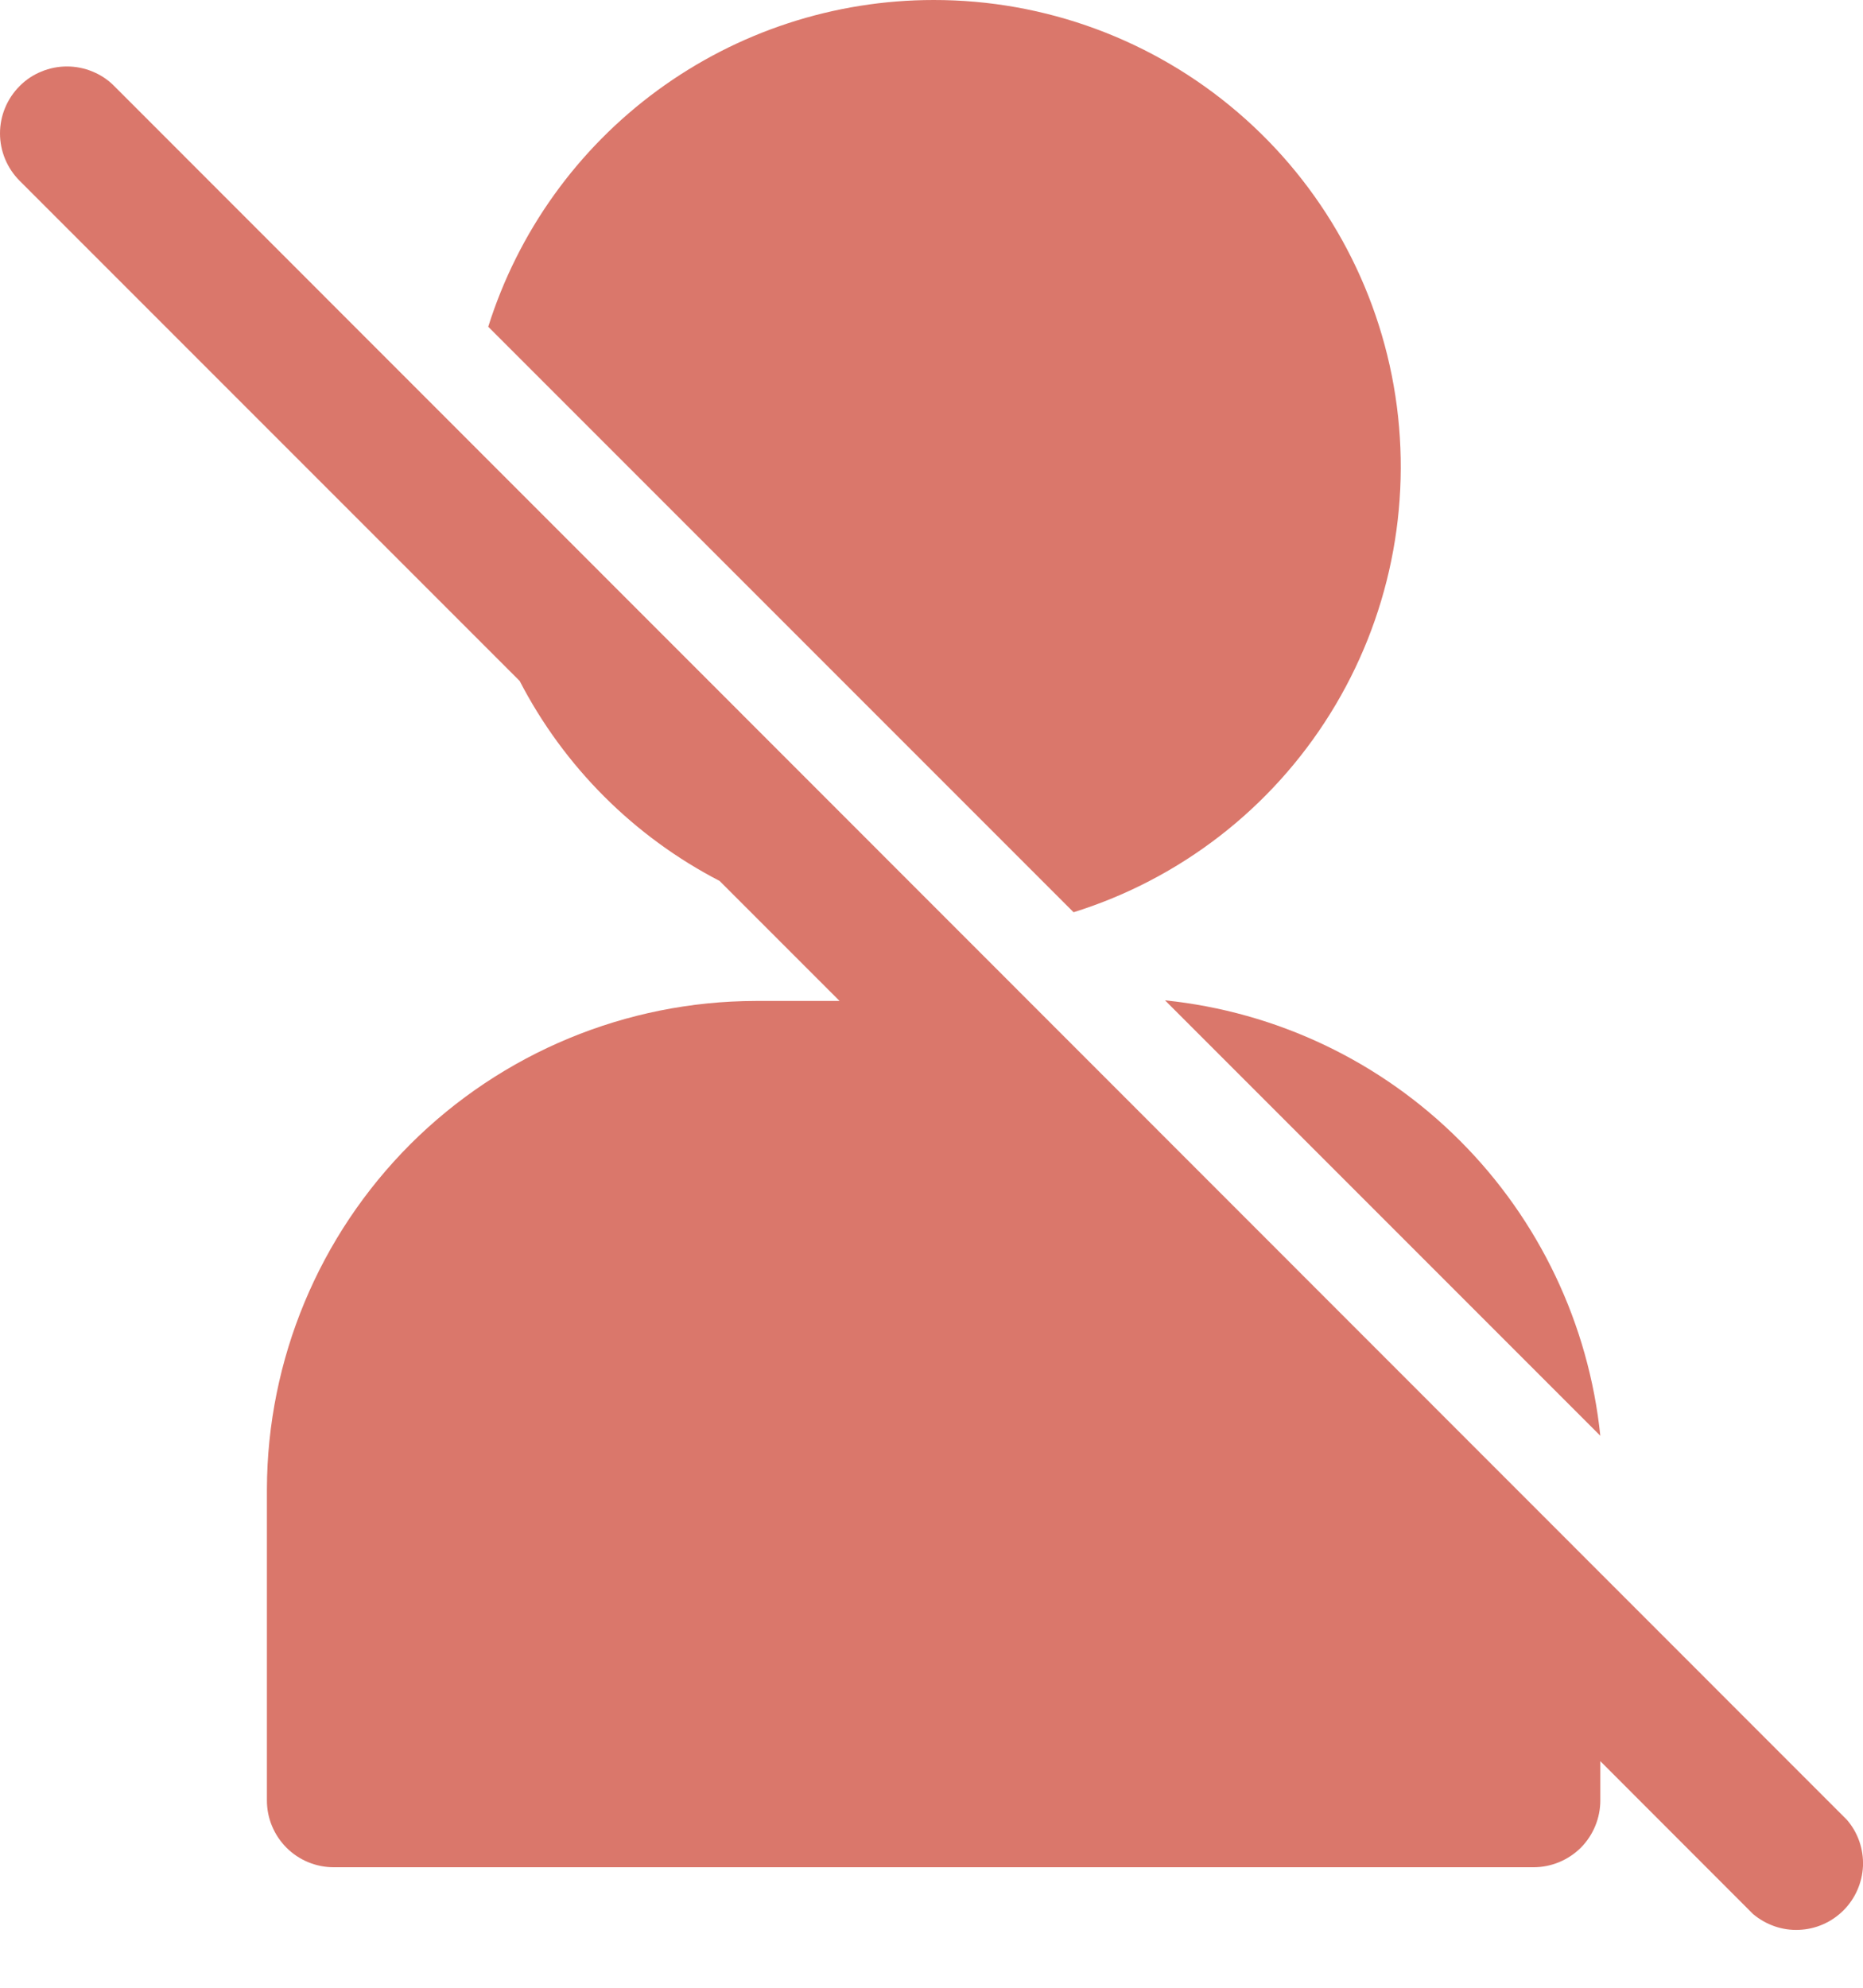 <svg width="15" height="16" viewBox="0 0 15 16" fill="none" xmlns="http://www.w3.org/2000/svg">
<path d="M7.517 2.30044e-06C6.717 -0 5.938 0.255 5.293 0.728C4.648 1.201 4.171 1.867 3.931 2.63L8.644 7.343C9.502 7.075 10.235 6.508 10.71 5.745C11.185 4.983 11.371 4.075 11.235 3.187C11.099 2.299 10.649 1.489 9.967 0.905C9.285 0.32 8.416 -0.001 7.517 2.30044e-06Z" fill="#DA776B"/>
<path d="M12.885 11.557C12.792 10.659 12.393 9.82 11.755 9.182C11.117 8.543 10.278 8.144 9.38 8.052L12.885 11.557Z" fill="#DA776B"/>
<path d="M0.92 0.693C0.87 0.642 0.811 0.603 0.745 0.576C0.68 0.549 0.61 0.535 0.539 0.535C0.468 0.535 0.398 0.549 0.333 0.576C0.267 0.603 0.208 0.642 0.158 0.693C0.057 0.794 0 0.931 0 1.074C0 1.217 0.057 1.354 0.158 1.455L4.184 5.481C4.541 6.171 5.104 6.734 5.794 7.091L6.76 8.057H6.084C5.042 8.059 4.043 8.473 3.305 9.209C2.568 9.946 2.152 10.944 2.149 11.986V14.493C2.149 14.635 2.206 14.772 2.307 14.873C2.407 14.973 2.544 15.03 2.686 15.03H12.348C12.49 15.03 12.627 14.973 12.728 14.873C12.828 14.772 12.885 14.635 12.885 14.493V14.176L14.114 15.406C14.217 15.493 14.349 15.54 14.484 15.534C14.619 15.529 14.747 15.473 14.843 15.377C14.938 15.282 14.994 15.154 15 15.019C15.005 14.883 14.959 14.751 14.871 14.649L0.92 0.693Z" fill="#DA776B"/>
</svg>
